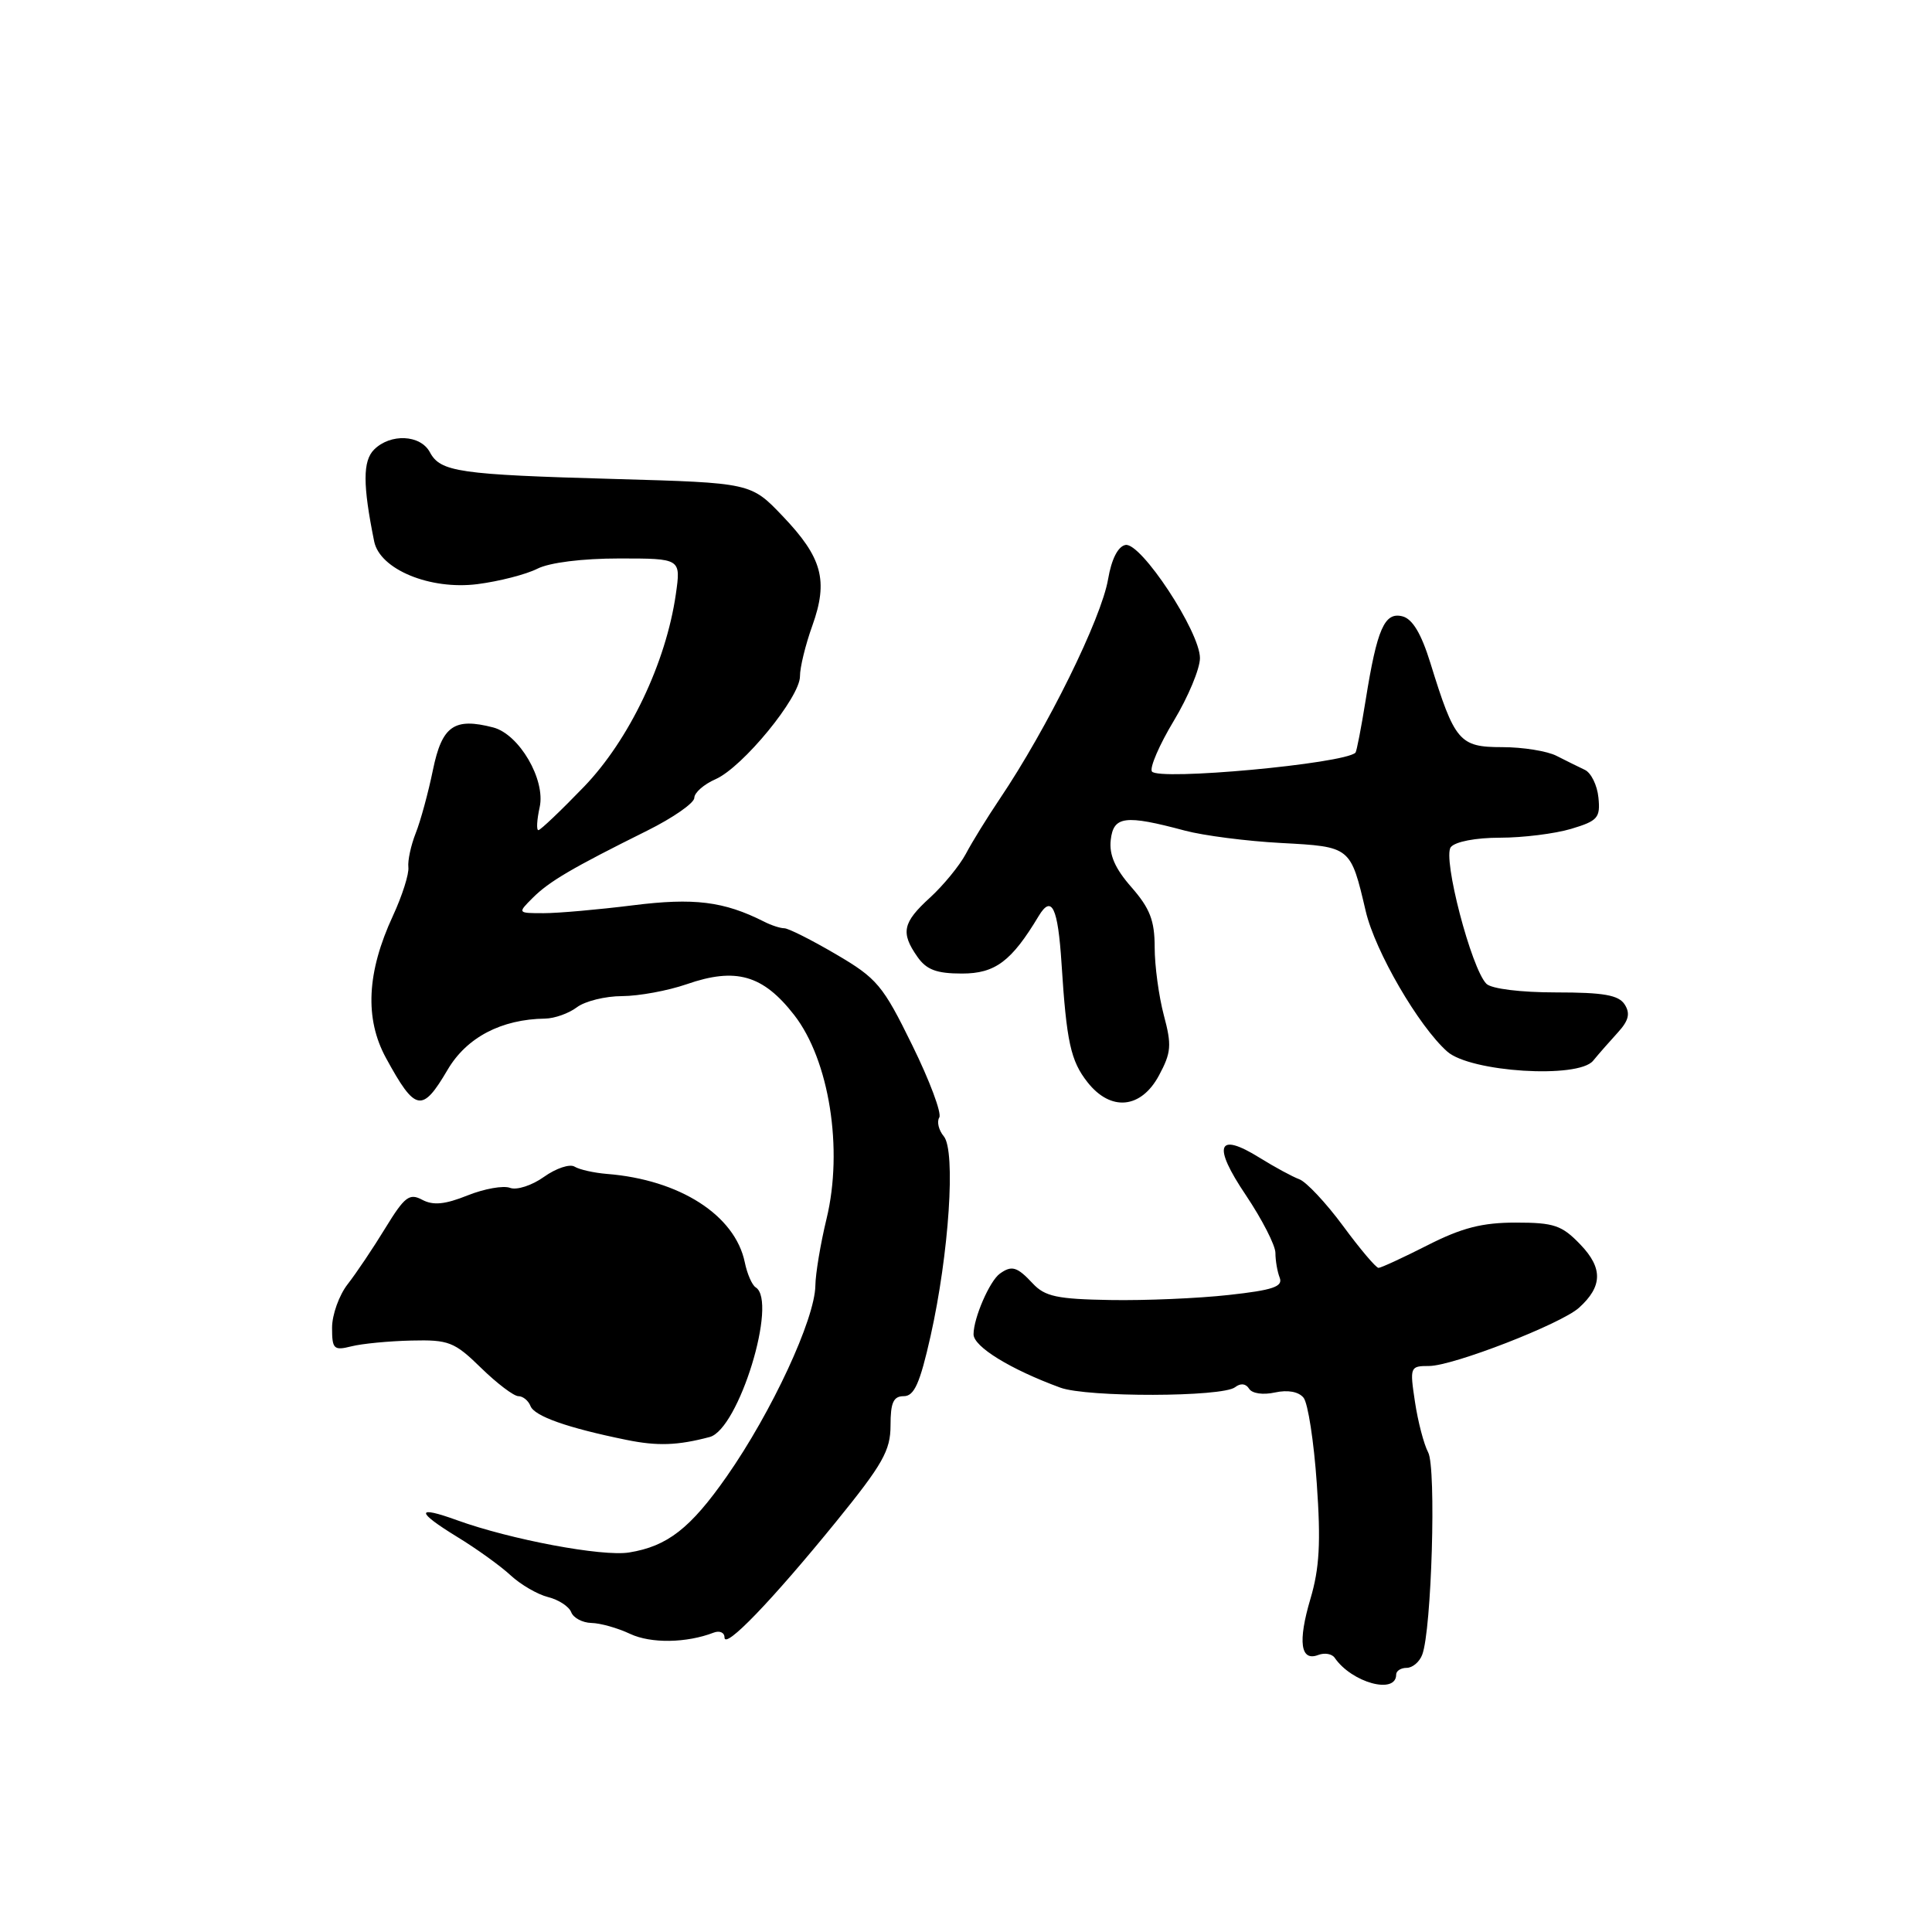<?xml version="1.0" encoding="UTF-8" standalone="no"?>
<!DOCTYPE svg PUBLIC "-//W3C//DTD SVG 1.1//EN" "http://www.w3.org/Graphics/SVG/1.1/DTD/svg11.dtd" >
<svg xmlns="http://www.w3.org/2000/svg" xmlns:xlink="http://www.w3.org/1999/xlink" version="1.1" viewBox="0 0 256 256">
 <g >
 <path fill="currentColor"
d=" M 185.00 221.89 C 185.00 221.40 185.63 221.00 186.39 221.00 C 187.16 221.00 188.09 220.22 188.45 219.26 C 189.70 216.01 190.33 194.49 189.24 192.45 C 188.67 191.38 187.88 188.36 187.49 185.75 C 186.79 181.12 186.84 181.00 189.36 181.00 C 192.51 181.00 206.83 175.44 209.22 173.29 C 212.35 170.47 212.41 168.03 209.41 164.91 C 206.96 162.35 205.92 162.00 200.84 162.00 C 196.40 162.00 193.70 162.69 189.16 165.00 C 185.91 166.65 182.98 168.00 182.66 168.00 C 182.33 168.00 180.21 165.50 177.96 162.44 C 175.70 159.38 173.09 156.60 172.17 156.26 C 171.25 155.92 168.89 154.64 166.91 153.41 C 161.30 149.92 160.62 151.74 165.08 158.36 C 167.23 161.57 169.00 165.02 169.00 166.02 C 169.00 167.02 169.25 168.50 169.57 169.31 C 170.02 170.49 168.65 170.95 162.82 171.59 C 158.79 172.04 151.73 172.34 147.13 172.26 C 140.08 172.14 138.46 171.80 136.84 170.06 C 134.77 167.84 134.06 167.63 132.48 168.77 C 131.13 169.74 129.00 174.65 129.00 176.80 C 129.00 178.44 133.87 181.44 140.50 183.87 C 144.05 185.17 161.99 185.13 163.66 183.81 C 164.38 183.25 165.08 183.32 165.51 184.01 C 165.90 184.65 167.36 184.86 168.94 184.51 C 170.64 184.14 172.08 184.40 172.73 185.21 C 173.31 185.92 174.10 191.03 174.48 196.56 C 175.03 204.37 174.84 207.80 173.64 211.85 C 171.95 217.55 172.32 220.20 174.68 219.29 C 175.52 218.97 176.49 219.14 176.85 219.66 C 179.10 222.96 185.00 224.58 185.00 221.89 Z  M 94.57 216.33 C 95.36 216.03 96.00 216.32 96.00 216.97 C 96.00 218.62 102.23 212.15 110.79 201.63 C 116.97 194.02 118.00 192.20 118.00 188.88 C 118.00 185.84 118.38 185.00 119.76 185.00 C 121.14 185.00 121.90 183.29 123.30 177.06 C 125.75 166.15 126.66 152.50 125.06 150.57 C 124.38 149.76 124.11 148.63 124.46 148.07 C 124.80 147.51 123.19 143.19 120.87 138.48 C 116.99 130.56 116.21 129.63 110.78 126.45 C 107.54 124.55 104.46 123.00 103.93 123.00 C 103.40 123.00 102.19 122.61 101.24 122.12 C 95.91 119.43 91.96 118.94 83.85 119.96 C 79.28 120.53 73.98 121.00 72.05 121.00 C 68.56 121.00 68.56 121.00 70.59 118.97 C 72.76 116.80 75.79 115.02 85.75 110.07 C 89.19 108.36 92.00 106.40 92.00 105.72 C 92.00 105.04 93.27 103.92 94.83 103.24 C 98.43 101.64 106.00 92.40 106.00 89.62 C 105.99 88.45 106.73 85.43 107.64 82.90 C 109.78 76.92 108.96 73.89 103.70 68.38 C 99.50 63.98 99.50 63.98 81.50 63.47 C 60.78 62.89 58.36 62.54 56.96 59.92 C 55.71 57.59 51.74 57.41 49.57 59.57 C 48.06 61.08 48.06 64.24 49.58 71.74 C 50.33 75.45 56.99 78.20 63.27 77.40 C 66.15 77.03 69.72 76.11 71.20 75.36 C 72.82 74.54 77.16 74.00 82.06 74.00 C 90.23 74.00 90.23 74.00 89.55 78.75 C 88.24 87.83 83.37 98.03 77.38 104.25 C 74.33 107.41 71.61 110.00 71.34 110.00 C 71.06 110.00 71.14 108.63 71.51 106.95 C 72.31 103.31 68.80 97.29 65.35 96.39 C 60.18 95.05 58.57 96.18 57.37 102.00 C 56.75 105.03 55.72 108.81 55.08 110.41 C 54.45 112.01 54.01 114.03 54.11 114.91 C 54.22 115.78 53.30 118.68 52.07 121.34 C 48.60 128.82 48.30 134.96 51.14 140.18 C 55.04 147.33 55.93 147.50 59.31 141.75 C 61.83 137.46 66.43 135.05 72.23 134.97 C 73.48 134.95 75.37 134.28 76.44 133.47 C 77.51 132.66 80.21 131.99 82.44 131.99 C 84.67 131.98 88.51 131.27 90.97 130.42 C 97.49 128.15 101.09 129.17 105.23 134.49 C 109.88 140.46 111.76 152.25 109.52 161.50 C 108.72 164.80 108.06 168.78 108.04 170.35 C 107.98 174.78 102.27 187.09 96.30 195.63 C 91.49 202.51 88.44 204.89 83.37 205.71 C 79.83 206.29 67.64 204.00 60.57 201.44 C 55.08 199.45 55.08 200.27 60.57 203.64 C 63.15 205.21 66.34 207.51 67.66 208.74 C 68.99 209.97 71.22 211.27 72.62 211.62 C 74.02 211.97 75.40 212.87 75.69 213.63 C 75.98 214.38 77.18 215.02 78.36 215.05 C 79.54 215.07 81.85 215.72 83.50 216.50 C 86.25 217.79 90.97 217.72 94.57 216.33 Z  M 94.04 190.41 C 97.88 189.39 103.09 172.41 100.13 170.58 C 99.65 170.28 99.00 168.79 98.69 167.27 C 97.40 161.02 90.06 156.31 80.41 155.55 C 78.70 155.41 76.78 154.98 76.14 154.59 C 75.51 154.19 73.68 154.80 72.08 155.94 C 70.49 157.08 68.47 157.73 67.59 157.40 C 66.71 157.06 64.18 157.51 61.95 158.40 C 58.96 159.60 57.40 159.75 55.95 158.98 C 54.25 158.07 53.62 158.55 51.07 162.71 C 49.46 165.35 47.21 168.70 46.07 170.16 C 44.93 171.62 44.00 174.22 44.00 175.93 C 44.00 178.76 44.23 178.98 46.55 178.40 C 47.96 178.04 51.53 177.70 54.50 177.63 C 59.46 177.51 60.21 177.80 63.74 181.25 C 65.85 183.31 68.08 185.00 68.69 185.00 C 69.29 185.00 70.01 185.59 70.29 186.30 C 70.80 187.65 75.18 189.20 83.00 190.79 C 87.11 191.63 89.78 191.54 94.04 190.41 Z  M 153.56 142.52 C 155.20 139.47 155.28 138.50 154.21 134.51 C 153.55 132.01 153.00 127.97 153.00 125.52 C 153.00 121.98 152.37 120.36 149.93 117.57 C 147.75 115.09 146.95 113.27 147.18 111.29 C 147.54 108.13 149.08 107.94 157.00 110.06 C 159.47 110.72 165.21 111.46 169.75 111.70 C 179.01 112.20 178.95 112.15 180.97 120.75 C 182.22 126.07 187.98 135.98 191.77 139.34 C 194.85 142.06 209.10 142.96 211.09 140.56 C 211.86 139.62 213.36 137.92 214.40 136.78 C 215.81 135.23 216.04 134.29 215.28 133.10 C 214.48 131.85 212.49 131.50 206.18 131.50 C 201.48 131.50 197.63 131.02 196.96 130.36 C 194.96 128.37 191.12 113.64 192.24 112.25 C 192.83 111.52 195.55 111.00 198.76 111.00 C 201.79 111.00 206.03 110.47 208.18 109.83 C 211.72 108.77 212.07 108.36 211.80 105.68 C 211.64 104.04 210.82 102.39 210.00 102.01 C 209.18 101.62 207.49 100.79 206.26 100.16 C 205.03 99.52 201.78 99.00 199.04 99.00 C 193.38 99.00 192.75 98.26 189.53 87.84 C 188.33 83.97 187.17 82.02 185.84 81.67 C 183.46 81.05 182.47 83.31 180.96 92.75 C 180.37 96.43 179.76 99.57 179.61 99.73 C 178.14 101.20 153.42 103.48 152.63 102.22 C 152.32 101.71 153.62 98.69 155.53 95.52 C 157.44 92.35 159.00 88.61 159.00 87.20 C 159.00 83.70 151.17 71.82 149.13 72.21 C 148.14 72.40 147.28 74.09 146.83 76.73 C 145.94 81.97 138.78 96.50 132.45 105.89 C 130.83 108.30 128.81 111.56 127.98 113.14 C 127.14 114.71 125.00 117.32 123.23 118.94 C 119.60 122.25 119.32 123.58 121.56 126.78 C 122.76 128.50 124.10 129.00 127.47 129.00 C 131.87 129.00 134.03 127.38 137.63 121.38 C 139.36 118.51 140.18 120.22 140.66 127.69 C 141.32 138.06 141.87 140.57 144.10 143.40 C 147.17 147.30 151.18 146.93 153.56 142.52 Z "/>
</g>
</svg>
